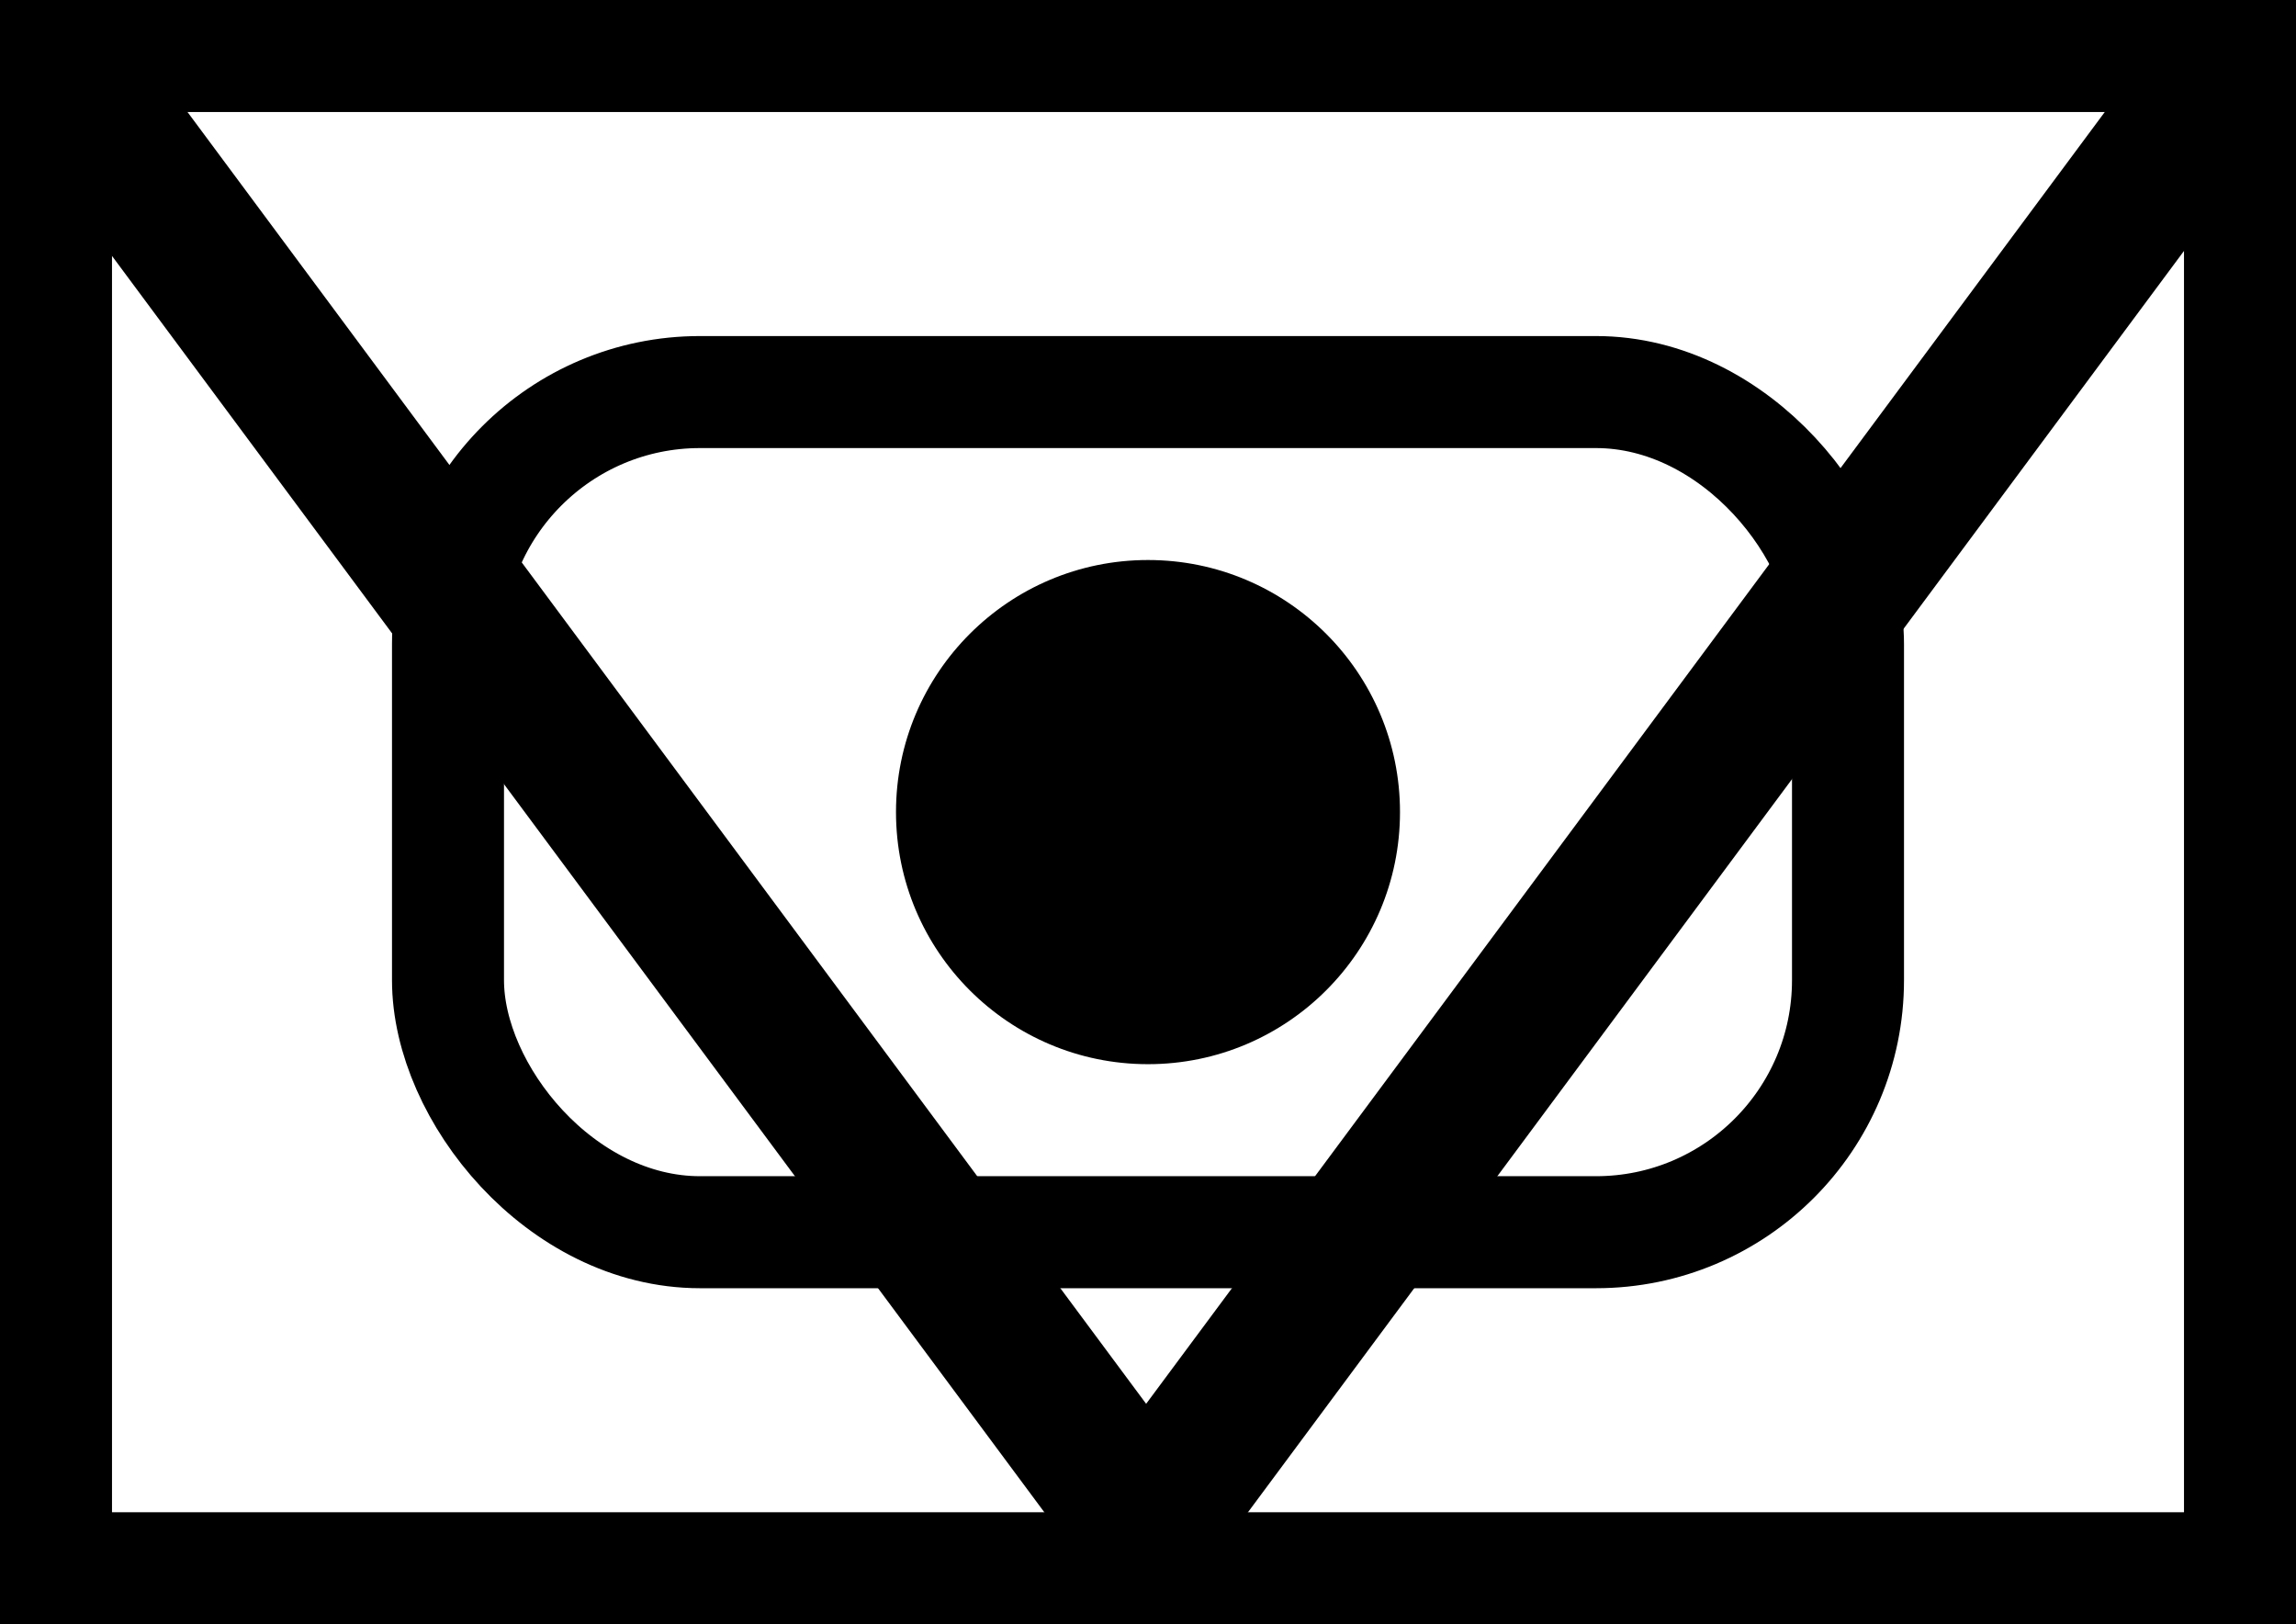 <?xml version="1.0" encoding="UTF-8" standalone="no"?>
<!-- Created with Inkscape (http://www.inkscape.org/) -->

<svg
   xmlns:dc="http://purl.org/dc/elements/1.1/"
   xmlns:cc="http://creativecommons.org/ns#"
   xmlns:rdf="http://www.w3.org/1999/02/22-rdf-syntax-ns#"
   xmlns:svg="http://www.w3.org/2000/svg"
   xmlns="http://www.w3.org/2000/svg"
   xmlns:sodipodi="http://sodipodi.sourceforge.net/DTD/sodipodi-0.dtd"
   xmlns:inkscape="http://www.inkscape.org/namespaces/inkscape"
   width="41"
   height="29"
   id="svg2"
   version="1.1"
   inkscape:version="0.48.4 r9939"
   sodipodi:docname="symb_td.svg"
   inkscape:export-filename="/home/pmeier/Workspace/WIFvassal/res/symbols/symb_td.png"
   inkscape:export-xdpi="90"
   inkscape:export-ydpi="90">
  <defs
     id="defs4" />
  <sodipodi:namedview
     id="base"
     pagecolor="#ffffff"
     bordercolor="#666666"
     borderopacity="1.0"
     inkscape:pageopacity="0.0"
     inkscape:pageshadow="2"
     inkscape:zoom="7.9999999"
     inkscape:cx="12.204111"
     inkscape:cy="16.009956"
     inkscape:document-units="px"
     inkscape:current-layer="layer1"
     showgrid="false"
     fit-margin-top="0"
     fit-margin-left="0"
     fit-margin-right="0"
     fit-margin-bottom="0"
     inkscape:window-width="1680"
     inkscape:window-height="992"
     inkscape:window-x="-2"
     inkscape:window-y="-3"
     inkscape:window-maximized="1" />
  <g
     inkscape:label="Layer 1"
     inkscape:groupmode="layer"
     id="layer1"
     transform="translate(-137.853,-616.938)">
    <rect
       style="opacity:1;fill:none;stroke:#000000;stroke-width:2;stroke-miterlimit:4;stroke-opacity:1;stroke-dasharray:none"
       id="rect2985"
       width="39"
       height="27"
       x="138.853"
       y="617.938"
       inkscape:export-filename="/home/pmeier/Workspace/WIFvassal/res/symbols/symb_at.png"
       inkscape:export-xdpi="90"
       inkscape:export-ydpi="90" />
    <path
       sodipodi:type="arc"
       style="opacity:1;fill:#000000;fill-opacity:1;fill-rule:nonzero;stroke:none"
       id="path2984"
       sodipodi:cx="-39.375"
       sodipodi:cy="-4.6875005"
       sodipodi:rx="7.5"
       sodipodi:ry="6.6875"
       d="m -31.875,-4.688 c 0,3.693 -3.358,6.688 -7.5,6.688 -4.142,0 -7.5,-2.994 -7.5,-6.688 0,-3.693 3.358,-6.687 7.5,-6.687 4.142,0 7.5,2.994 7.5,6.687 z"
       transform="matrix(0.6,0,0,0.673,181.978,634.592)"
       inkscape:export-filename="/home/pmeier/Workspace/WIFvassal/res/symbols/symb_at.png"
       inkscape:export-xdpi="90"
       inkscape:export-ydpi="90" />
    <rect
       style="opacity:1;fill:#000000;fill-opacity:1;fill-rule:nonzero;stroke:none"
       id="rect3005"
       width="33.782"
       height="2.644"
       x="540.117"
       y="258.428"
       ry="0"
       transform="matrix(0.596,0.803,-0.705,0.709,0,0)"
       inkscape:export-filename="/home/pmeier/Workspace/WIFvassal/res/symbols/symb_at.png"
       inkscape:export-xdpi="90"
       inkscape:export-ydpi="90" />
    <rect
       style="opacity:1;fill:#000000;fill-opacity:1;fill-rule:nonzero;stroke:none"
       id="rect3005-1"
       width="33.782"
       height="2.644"
       x="313.002"
       y="515.601"
       ry="0"
       transform="matrix(-0.596,0.803,0.705,0.709,0,0)"
       inkscape:export-filename="/home/pmeier/Workspace/WIFvassal/res/symbols/symb_at.png"
       inkscape:export-xdpi="90"
       inkscape:export-ydpi="90" />
    <rect
       style="fill:none;stroke:#000000;stroke-width:2;stroke-linecap:square;stroke-linejoin:bevel;stroke-miterlimit:4;stroke-opacity:1;stroke-dasharray:none;stroke-dashoffset:0"
       id="rect3772"
       width="25"
       height="15"
       x="145.853"
       y="623.938"
       ry="4.5" />
  </g>
</svg>
